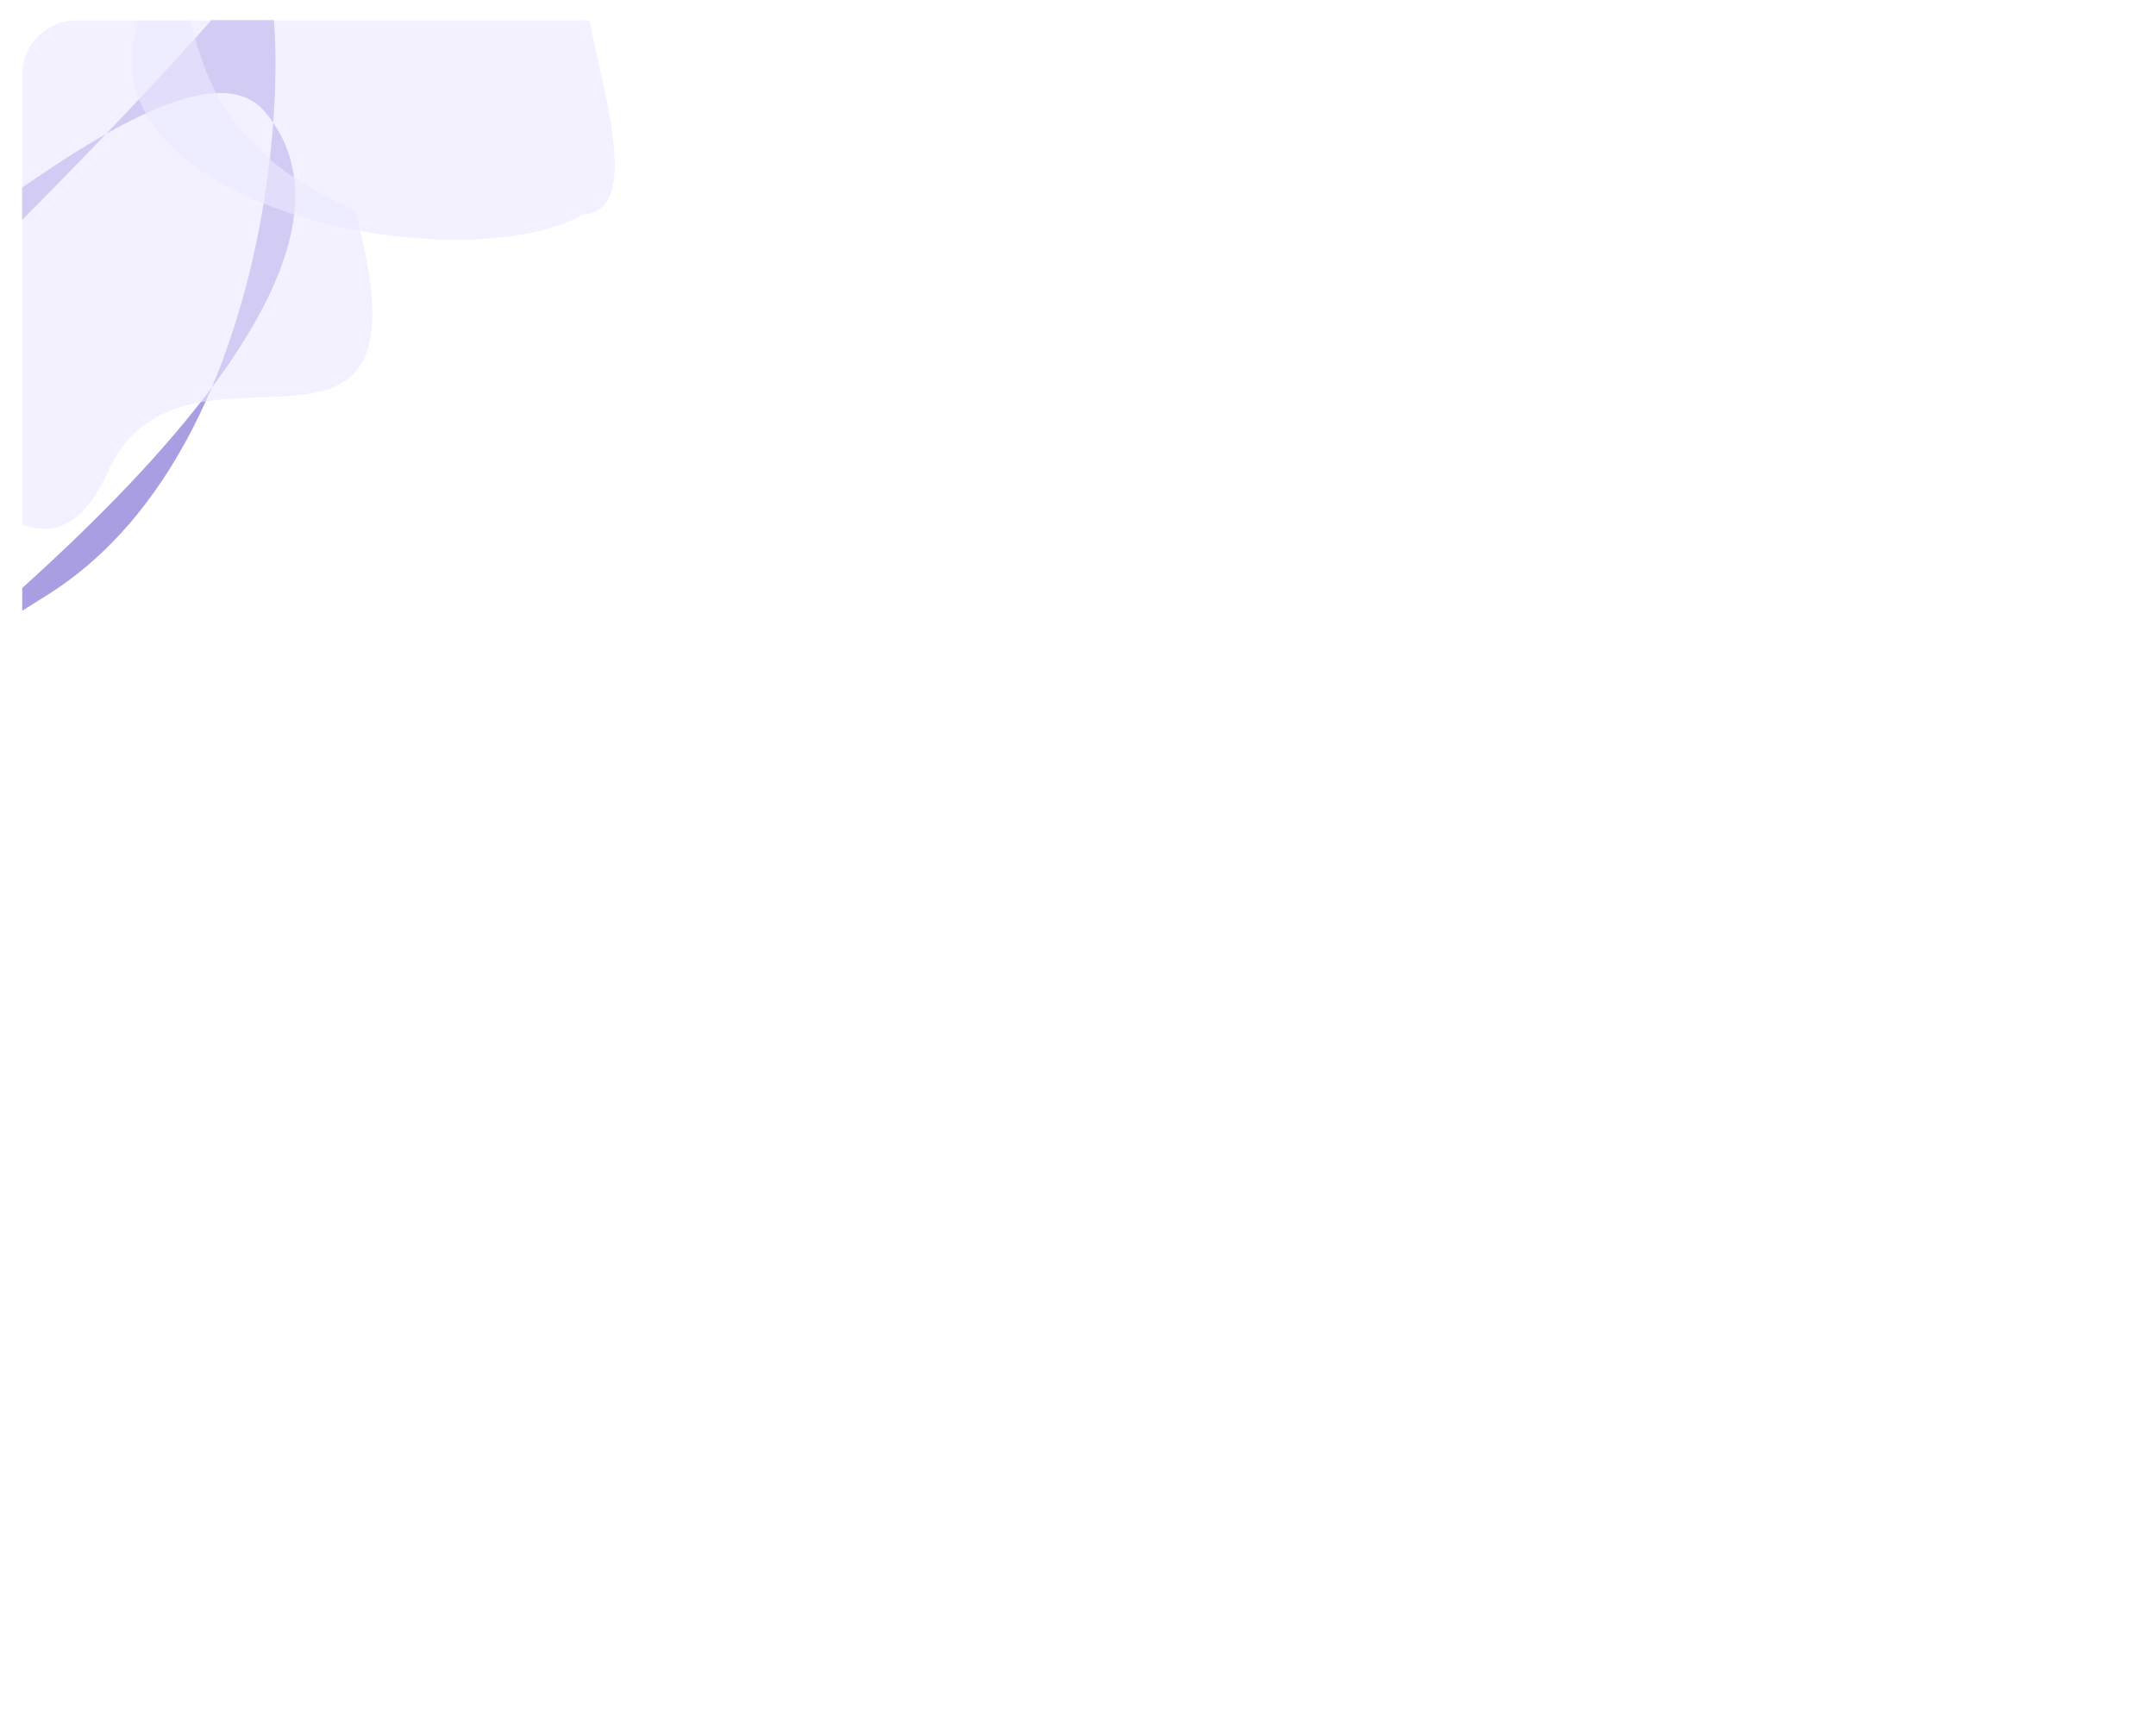 <svg width="953" height="764" viewBox="0 0 953 764" fill="none" xmlns="http://www.w3.org/2000/svg">
<g filter="url(#filter0_d_945_40261)">
<g clip-path="url(#clip0_945_40261)">
<rect x="9.833" y="9" width="934" height="746" rx="24" fill="white"/>
<path d="M117.052 49.383C200.274 147.779 -136.226 362.244 21.327 262.775C141.04 187.196 128.045 -45.453 110.474 -12.533C92.903 20.387 -314.65 434.405 -159.124 187.958C-133.731 220.817 71.758 -4.169 117.052 49.383Z" fill="#AA9EE2"/>
<path d="M64.395 1.254C195.525 -5.815 183.381 -34.172 198.957 -62.474C229.809 -64.137 256.179 -40.274 257.855 -9.175C259.532 21.925 288.421 93.209 257.569 94.872C202.064 126.399 23.162 89.674 64.395 1.254Z" fill="#ECE8FF" fill-opacity="0.61"/>
<path d="M457.585 584.192C456.731 584.192 455.942 584.037 455.217 583.728C454.502 583.419 453.873 582.987 453.329 582.432C452.795 581.877 452.379 581.227 452.081 580.48C451.782 579.733 451.633 578.917 451.633 578.032C451.633 577.147 451.777 576.331 452.065 575.584C452.363 574.827 452.779 574.176 453.313 573.632C453.857 573.077 454.491 572.651 455.217 572.352C455.942 572.043 456.731 571.888 457.585 571.888C458.438 571.888 459.201 572.032 459.873 572.32C460.555 572.608 461.131 572.992 461.601 573.472C462.07 573.941 462.406 574.459 462.609 575.024L460.657 575.936C460.433 575.339 460.054 574.848 459.521 574.464C458.987 574.069 458.342 573.872 457.585 573.872C456.838 573.872 456.177 574.048 455.601 574.4C455.035 574.752 454.593 575.237 454.273 575.856C453.963 576.475 453.809 577.2 453.809 578.032C453.809 578.864 453.963 579.595 454.273 580.224C454.593 580.843 455.035 581.328 455.601 581.68C456.177 582.032 456.838 582.208 457.585 582.208C458.342 582.208 458.987 582.016 459.521 581.632C460.054 581.237 460.433 580.741 460.657 580.144L462.609 581.056C462.406 581.621 462.07 582.144 461.601 582.624C461.131 583.093 460.555 583.472 459.873 583.76C459.201 584.048 458.438 584.192 457.585 584.192ZM468.499 584.192C467.646 584.192 466.867 583.995 466.163 583.6C465.47 583.205 464.915 582.667 464.499 581.984C464.094 581.301 463.891 580.523 463.891 579.648C463.891 578.773 464.094 577.995 464.499 577.312C464.915 576.629 465.47 576.091 466.163 575.696C466.856 575.301 467.635 575.104 468.499 575.104C469.352 575.104 470.126 575.301 470.819 575.696C471.512 576.091 472.062 576.629 472.467 577.312C472.883 577.984 473.091 578.763 473.091 579.648C473.091 580.523 472.883 581.301 472.467 581.984C472.051 582.667 471.496 583.205 470.803 583.6C470.11 583.995 469.342 584.192 468.499 584.192ZM468.499 582.272C468.968 582.272 469.379 582.16 469.731 581.936C470.094 581.712 470.376 581.403 470.579 581.008C470.792 580.603 470.899 580.149 470.899 579.648C470.899 579.136 470.792 578.688 470.579 578.304C470.376 577.909 470.094 577.6 469.731 577.376C469.379 577.141 468.968 577.024 468.499 577.024C468.019 577.024 467.598 577.141 467.235 577.376C466.872 577.6 466.584 577.909 466.371 578.304C466.168 578.688 466.067 579.136 466.067 579.648C466.067 580.149 466.168 580.603 466.371 581.008C466.584 581.403 466.872 581.712 467.235 581.936C467.598 582.16 468.019 582.272 468.499 582.272ZM474.88 584V575.296H476.848V577.008L476.688 576.704C476.891 576.181 477.222 575.787 477.68 575.52C478.15 575.243 478.694 575.104 479.312 575.104C479.952 575.104 480.518 575.243 481.008 575.52C481.51 575.797 481.899 576.187 482.176 576.688C482.454 577.179 482.592 577.749 482.592 578.4V584H480.496V578.896C480.496 578.512 480.422 578.181 480.272 577.904C480.123 577.627 479.915 577.413 479.648 577.264C479.392 577.104 479.088 577.024 478.736 577.024C478.395 577.024 478.091 577.104 477.824 577.264C477.558 577.413 477.35 577.627 477.2 577.904C477.051 578.181 476.976 578.512 476.976 578.896V584H474.88ZM488.533 584.096C487.551 584.096 486.789 583.829 486.245 583.296C485.711 582.752 485.445 581.989 485.445 581.008V577.168H483.941V575.296H484.101C484.527 575.296 484.858 575.184 485.093 574.96C485.327 574.736 485.445 574.411 485.445 573.984V573.312H487.541V575.296H489.541V577.168H487.541V580.896C487.541 581.184 487.589 581.429 487.685 581.632C487.791 581.835 487.951 581.989 488.165 582.096C488.389 582.203 488.671 582.256 489.013 582.256C489.087 582.256 489.173 582.251 489.269 582.24C489.375 582.229 489.477 582.219 489.573 582.208V584C489.423 584.021 489.253 584.043 489.061 584.064C488.869 584.085 488.693 584.096 488.533 584.096ZM491.374 584V575.296H493.47V584H491.374ZM491.374 574.32V572.08H493.47V574.32H491.374ZM495.605 584V575.296H497.573V577.008L497.413 576.704C497.616 576.181 497.947 575.787 498.405 575.52C498.875 575.243 499.419 575.104 500.037 575.104C500.677 575.104 501.243 575.243 501.733 575.52C502.235 575.797 502.624 576.187 502.901 576.688C503.179 577.179 503.317 577.749 503.317 578.4V584H501.221V578.896C501.221 578.512 501.147 578.181 500.997 577.904C500.848 577.627 500.64 577.413 500.373 577.264C500.117 577.104 499.813 577.024 499.461 577.024C499.12 577.024 498.816 577.104 498.549 577.264C498.283 577.413 498.075 577.627 497.925 577.904C497.776 578.181 497.701 578.512 497.701 578.896V584H495.605ZM508.394 584.192C507.722 584.192 507.135 584.043 506.634 583.744C506.143 583.445 505.764 583.029 505.498 582.496C505.242 581.963 505.114 581.339 505.114 580.624V575.296H507.21V580.448C507.21 580.811 507.279 581.131 507.418 581.408C507.567 581.675 507.775 581.888 508.042 582.048C508.319 582.197 508.628 582.272 508.97 582.272C509.311 582.272 509.615 582.197 509.882 582.048C510.148 581.888 510.356 581.669 510.506 581.392C510.655 581.115 510.73 580.784 510.73 580.4V575.296H512.826V584H510.842V582.288L511.018 582.592C510.815 583.125 510.479 583.525 510.01 583.792C509.551 584.059 509.012 584.192 508.394 584.192ZM519.102 584.192C518.206 584.192 517.422 583.989 516.75 583.584C516.078 583.179 515.555 582.629 515.182 581.936C514.809 581.243 514.622 580.475 514.622 579.632C514.622 578.757 514.809 577.984 515.182 577.312C515.566 576.629 516.083 576.091 516.734 575.696C517.395 575.301 518.131 575.104 518.942 575.104C519.625 575.104 520.222 575.216 520.734 575.44C521.257 575.664 521.699 575.973 522.062 576.368C522.425 576.763 522.702 577.216 522.894 577.728C523.086 578.229 523.182 578.773 523.182 579.36C523.182 579.509 523.171 579.664 523.15 579.824C523.139 579.984 523.113 580.123 523.07 580.24H516.35V578.64H521.886L520.894 579.392C520.99 578.901 520.963 578.464 520.814 578.08C520.675 577.696 520.441 577.392 520.11 577.168C519.79 576.944 519.401 576.832 518.942 576.832C518.505 576.832 518.115 576.944 517.774 577.168C517.433 577.381 517.171 577.701 516.99 578.128C516.819 578.544 516.755 579.051 516.798 579.648C516.755 580.181 516.825 580.656 517.006 581.072C517.198 581.477 517.475 581.792 517.838 582.016C518.211 582.24 518.638 582.352 519.118 582.352C519.598 582.352 520.003 582.251 520.334 582.048C520.675 581.845 520.942 581.573 521.134 581.232L522.83 582.064C522.659 582.48 522.393 582.848 522.03 583.168C521.667 583.488 521.235 583.739 520.734 583.92C520.243 584.101 519.699 584.192 519.102 584.192Z" fill="white"/>
<path d="M156.877 93C195.086 232 80.93 134 47.438 209C11.937 288.5 -62 157.065 -62 93C-62 28.935 -13.003 -23 47.438 -23C107.88 -23 54.986 48.5 156.877 93Z" fill="#ECE8FF" fill-opacity="0.61"/>
</g>
</g>
<defs>
<filter id="filter0_d_945_40261" x="0.833" y="0" width="952" height="764" filterUnits="userSpaceOnUse" color-interpolation-filters="sRGB">
<feFlood flood-opacity="0" result="BackgroundImageFix"/>
<feColorMatrix in="SourceAlpha" type="matrix" values="0 0 0 0 0 0 0 0 0 0 0 0 0 0 0 0 0 0 127 0" result="hardAlpha"/>
<feMorphology radius="5" operator="dilate" in="SourceAlpha" result="effect1_dropShadow_945_40261"/>
<feOffset/>
<feGaussianBlur stdDeviation="2"/>
<feComposite in2="hardAlpha" operator="out"/>
<feColorMatrix type="matrix" values="0 0 0 0 1 0 0 0 0 1 0 0 0 0 1 0 0 0 0.1 0"/>
<feBlend mode="normal" in2="BackgroundImageFix" result="effect1_dropShadow_945_40261"/>
<feBlend mode="normal" in="SourceGraphic" in2="effect1_dropShadow_945_40261" result="shape"/>
</filter>
<clipPath id="clip0_945_40261">
<rect x="9.833" y="9" width="934" height="746" rx="24" fill="white"/>
</clipPath>
</defs>
</svg>
